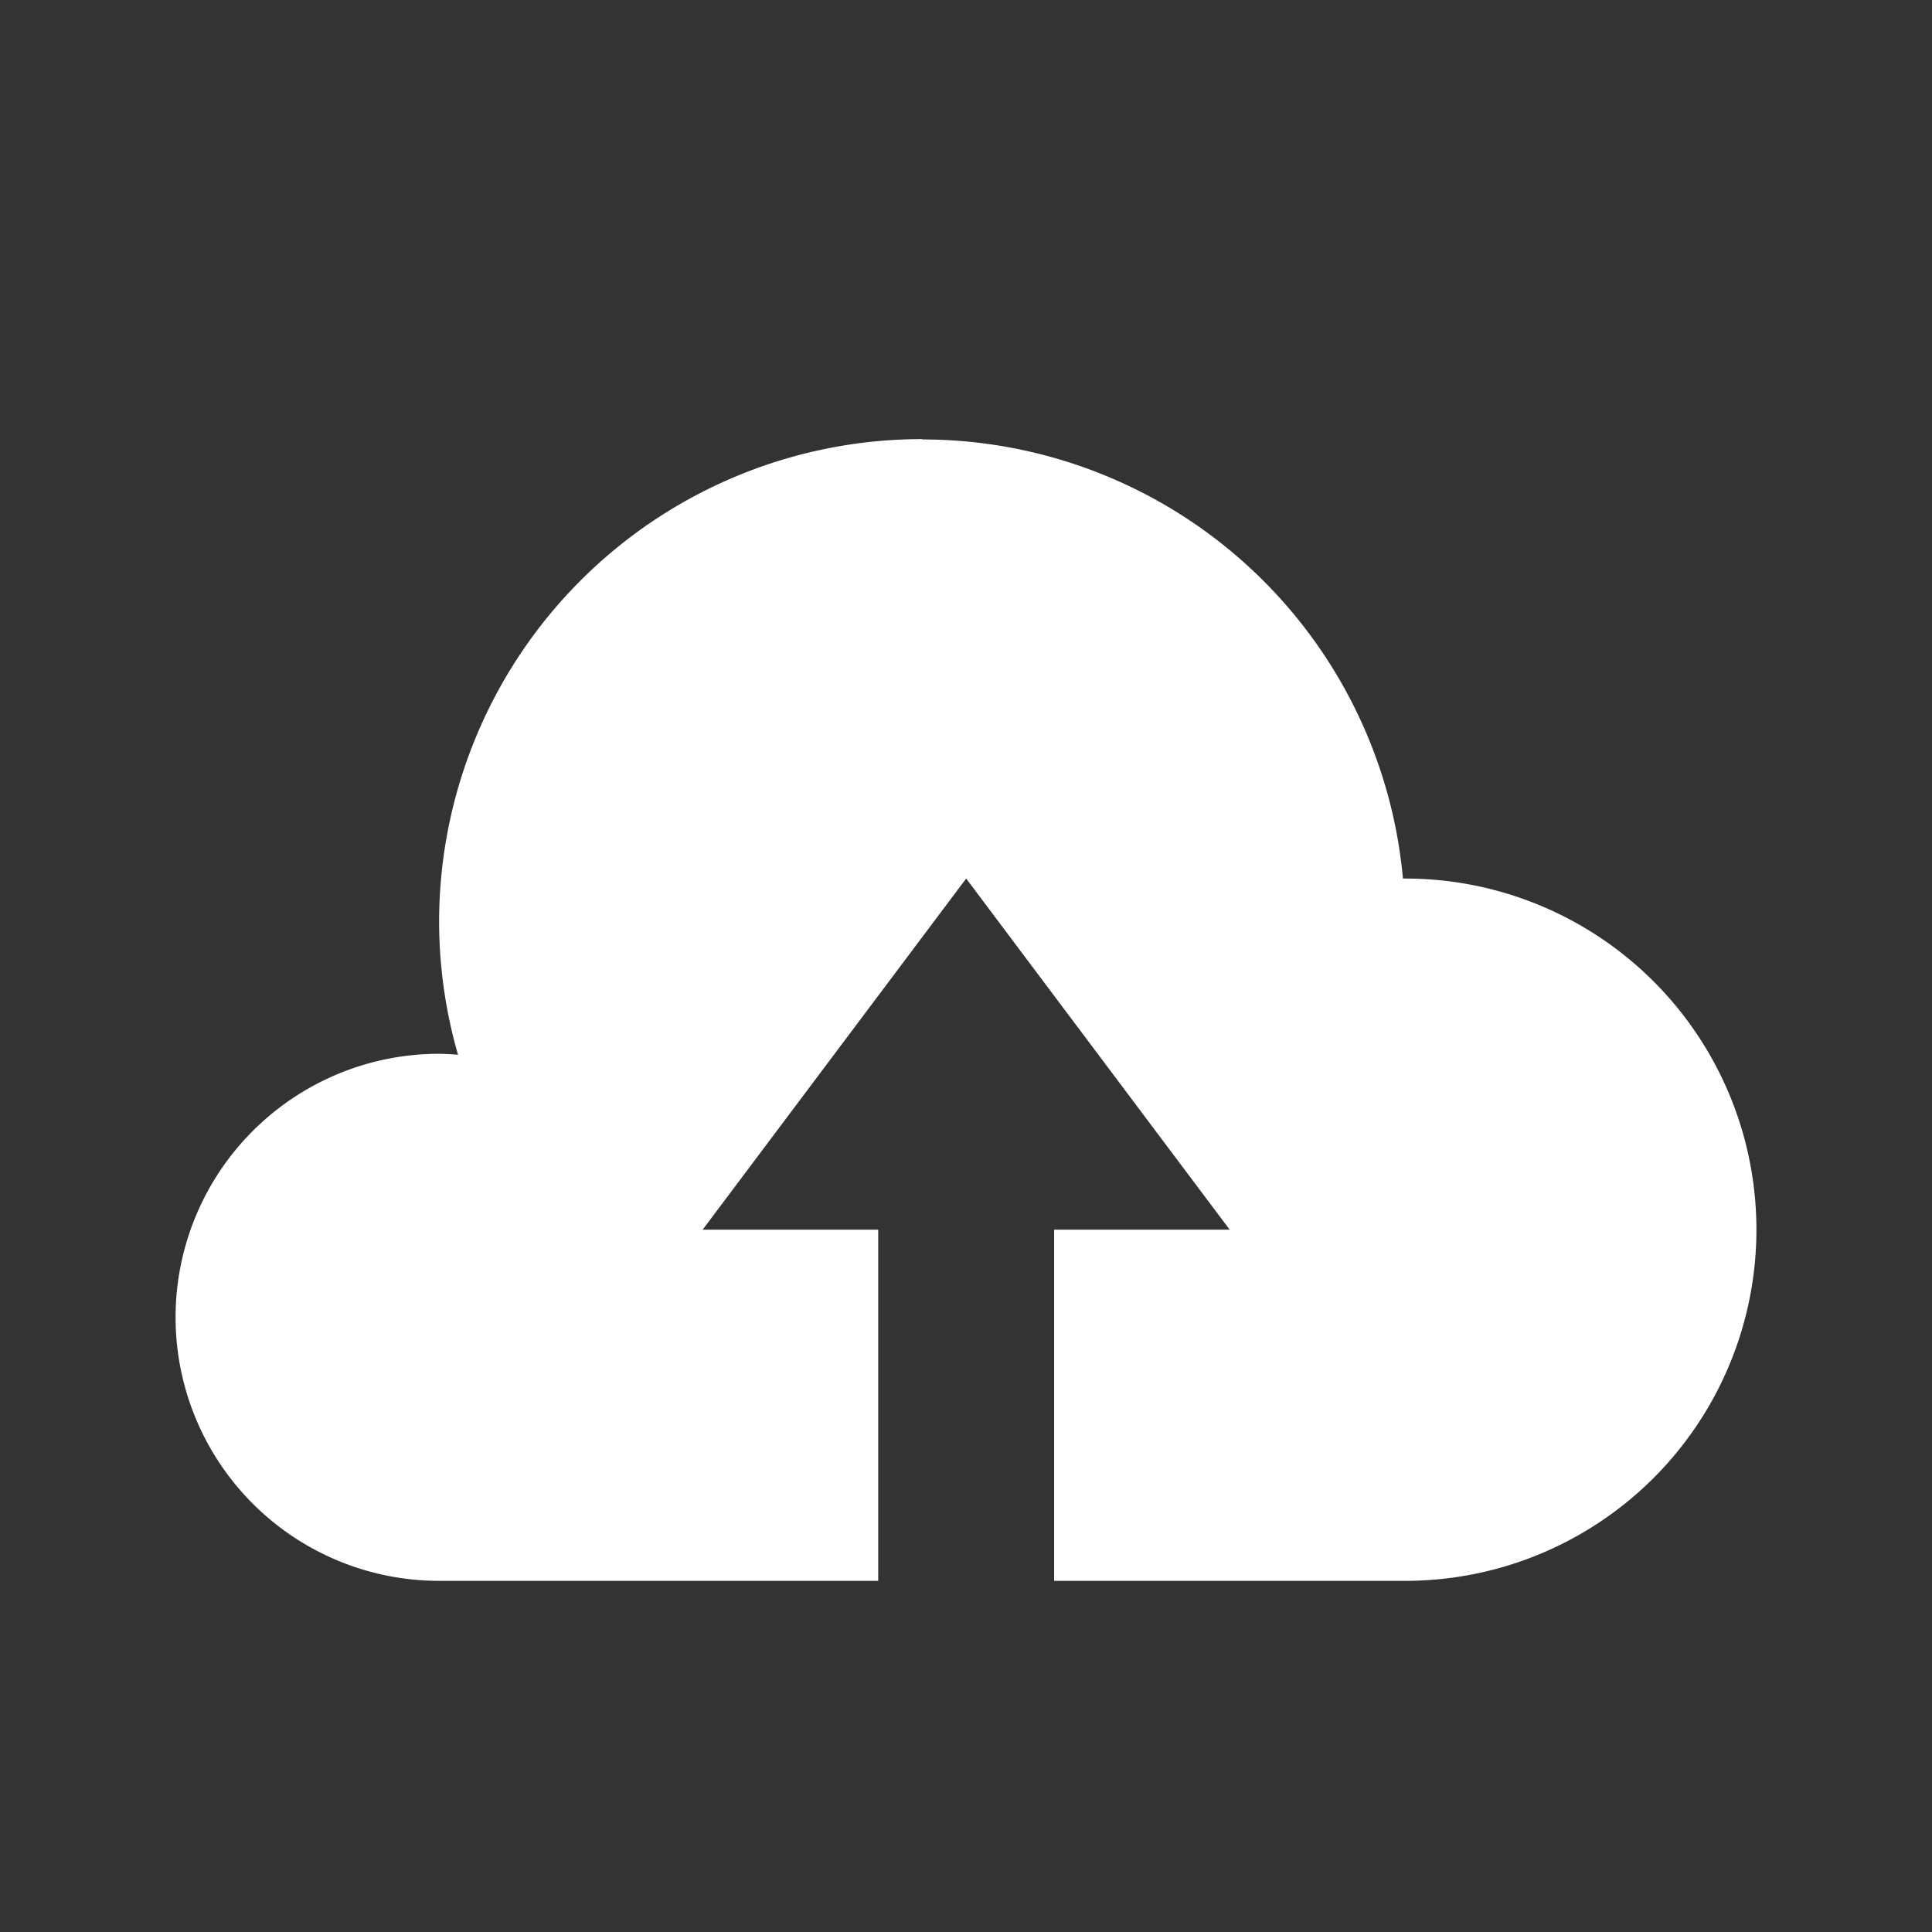 <?xml version="1.0" encoding="UTF-8" standalone="no"?>
<svg
   xmlns:dc="http://purl.org/dc/elements/1.1/"
   xmlns:cc="http://creativecommons.org/ns#"
   xmlns:rdf="http://www.w3.org/1999/02/22-rdf-syntax-ns#"
   xmlns:svg="http://www.w3.org/2000/svg"
   xmlns="http://www.w3.org/2000/svg"
   xmlns:sodipodi="http://sodipodi.sourceforge.net/DTD/sodipodi-0.dtd"
   xmlns:inkscape="http://www.inkscape.org/namespaces/inkscape"
   height="22"
   width="22"
   version="1.1"
   viewBox="0 0 5.821 5.821"
   id="svg2"
   inkscape:version="0.91 r13725"
   sodipodi:docname="state-sync.svg">
  <rect x="0" y="0" width="5.821" height="5.821" fill="#333333" stroke="none"/>
  <defs
     id="defs10" />
  <sodipodi:namedview
     pagecolor="#ffffff"
     bordercolor="#666666"
     borderopacity="1"
     objecttolerance="10"
     gridtolerance="10"
     guidetolerance="10"
     inkscape:pageopacity="0"
     inkscape:pageshadow="2"
     inkscape:window-width="1600"
     inkscape:window-height="814"
     id="namedview8"
     showgrid="false"
     inkscape:zoom="9.8333333"
     inkscape:cx="-21.050847"
     inkscape:cy="12"
     inkscape:window-x="0"
     inkscape:window-y="24"
     inkscape:window-maximized="1"
     inkscape:current-layer="svg2" />
  <path
     style="fill:#ffffff;fill-opacity:1"
     inkscape:connector-curvature="0"
     id="path6"
     d="m 2.778,1.323 a 1.455,1.455 0 0 0 -1.455,1.455 1.455,1.455 0 0 0 0.057,0.4 0.794,0.794 0 0 0 -0.057,-0.003 0.794,0.794 0 0 0 -0.794,0.794 0.794,0.794 0 0 0 0.794,0.794 l 1.323,0 0,-1.058 -0.529,0 0.794,-1.058 0.794,1.058 -0.529,0 0,1.058 1.058,0 a 1.058,1.058 0 0 0 1.058,-1.058 1.058,1.058 0 0 0 -1.058,-1.058 1.058,1.058 0 0 0 -0.007,0 1.455,1.455 0 0 0 -1.448,-1.323 z" />
</svg>
